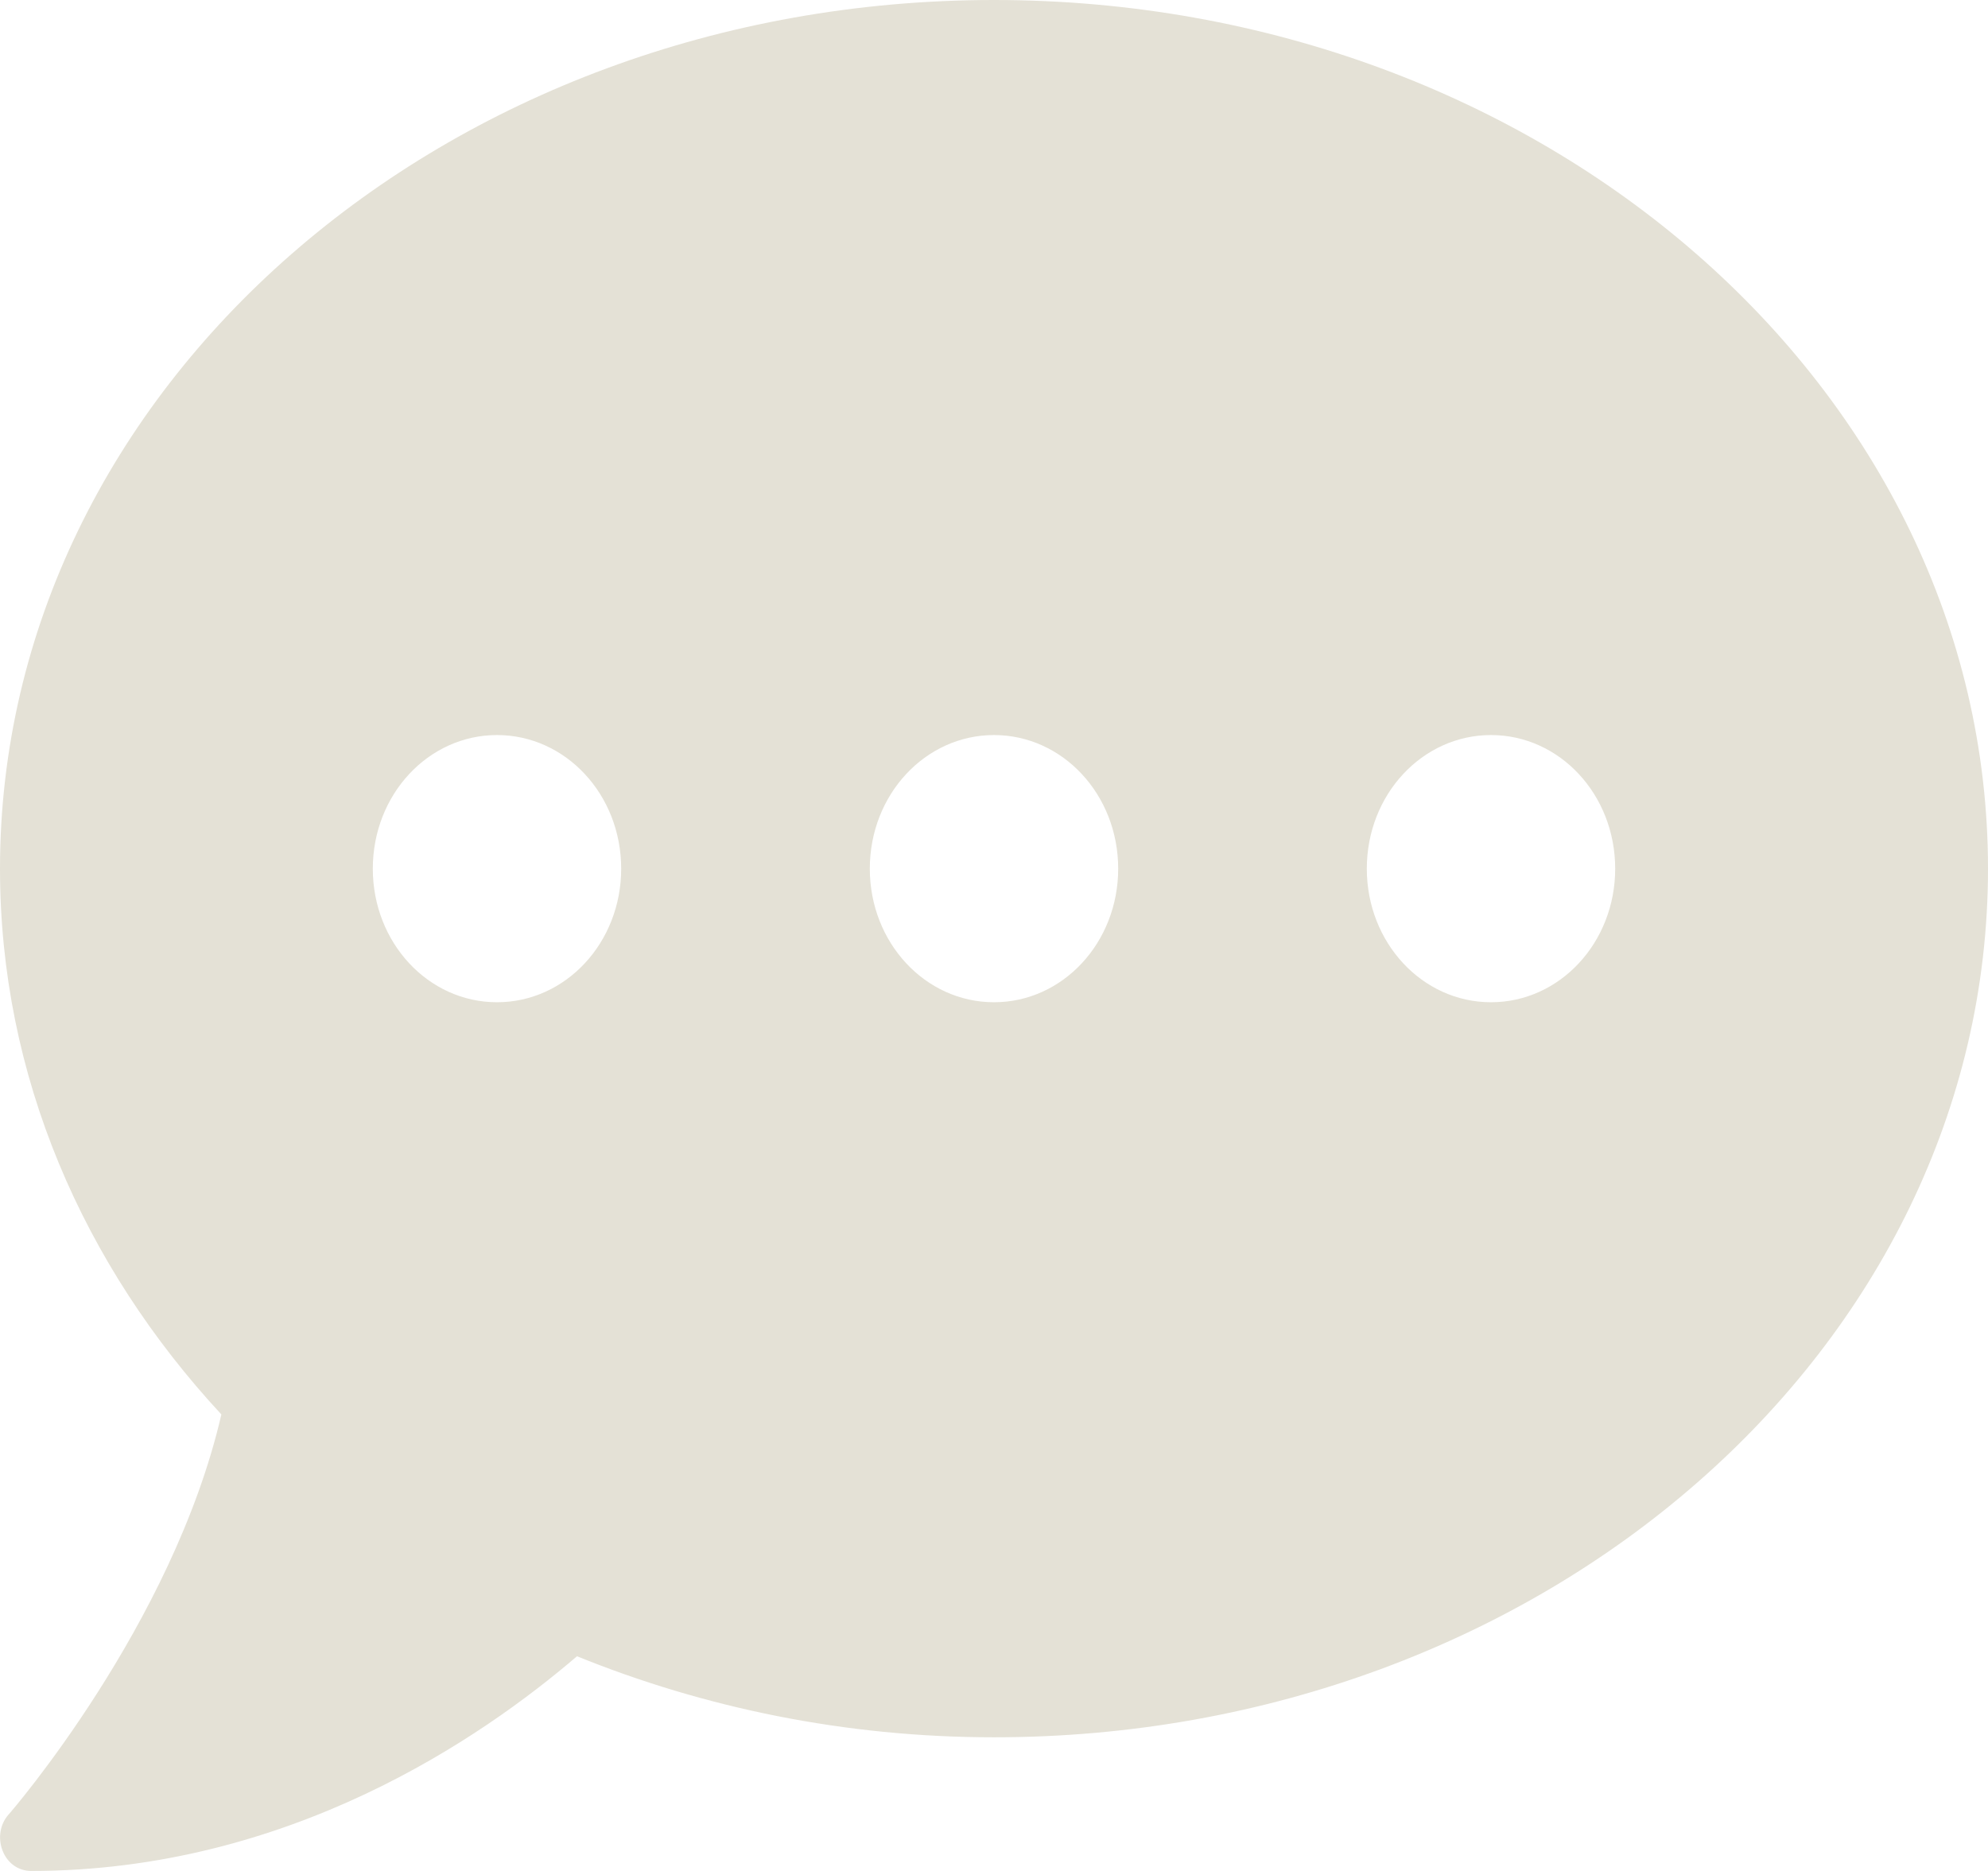 <svg width="17" height="16" viewBox="0 0 17 16" fill="none" xmlns="http://www.w3.org/2000/svg">
<path d="M8.5 0C3.805 0 0 3.325 0 7.429C0 9.2 0.711 10.821 1.893 12.096C1.478 13.896 0.09 15.5 0.073 15.518C0 15.6 -0.02 15.721 0.023 15.829C0.066 15.936 0.159 16 0.266 16C2.467 16 4.117 14.864 4.934 14.164C6.02 14.604 7.225 14.857 8.5 14.857C13.195 14.857 17 11.532 17 7.429C17 3.325 13.195 0 8.5 0ZM4.25 8.571C3.662 8.571 3.188 8.061 3.188 7.429C3.188 6.796 3.662 6.286 4.25 6.286C4.838 6.286 5.312 6.796 5.312 7.429C5.312 8.061 4.838 8.571 4.25 8.571ZM8.5 8.571C7.912 8.571 7.438 8.061 7.438 7.429C7.438 6.796 7.912 6.286 8.5 6.286C9.088 6.286 9.562 6.796 9.562 7.429C9.562 8.061 9.088 8.571 8.5 8.571ZM12.75 8.571C12.162 8.571 11.688 8.061 11.688 7.429C11.688 6.796 12.162 6.286 12.75 6.286C13.338 6.286 13.812 6.796 13.812 7.429C13.812 8.061 13.338 8.571 12.75 8.571Z" fill="#E4E1D6"/>
</svg>
